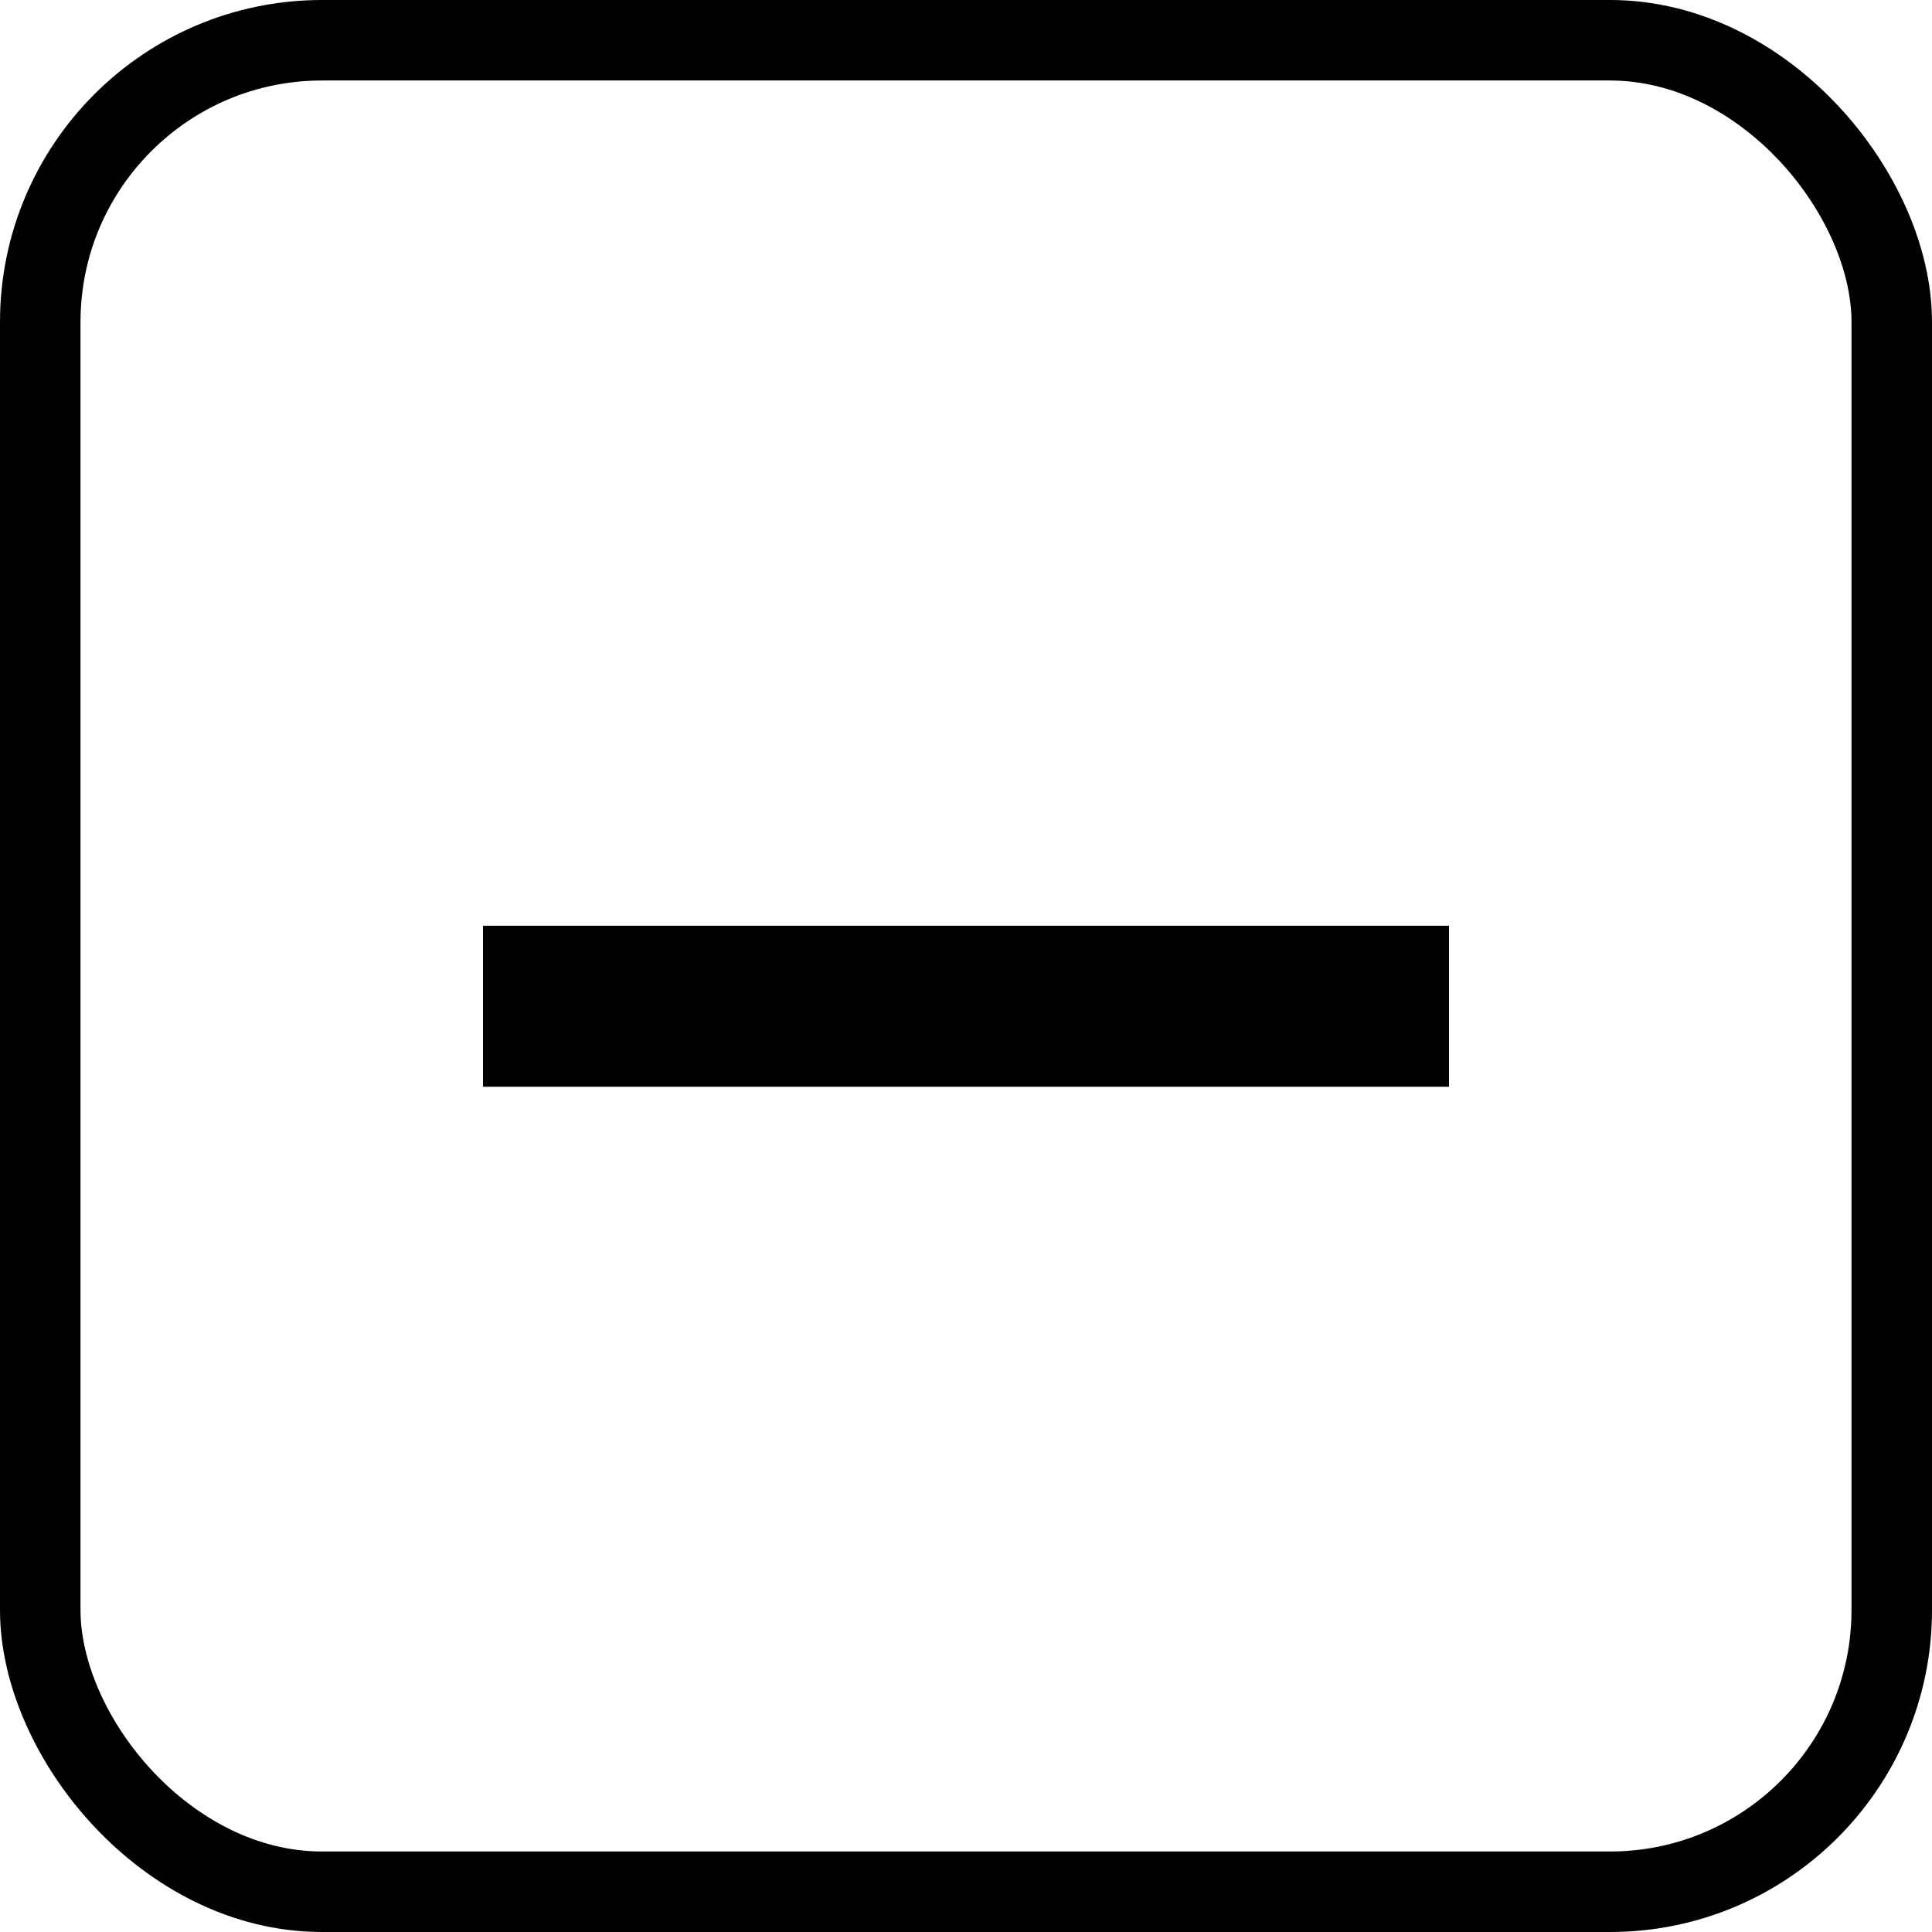 <svg viewBox="0 0 24 24" fill="none" xmlns="http://www.w3.org/2000/svg"><rect x="0.5" y="0.5" width="23" height="23" rx="3.5" stroke="currentColor"/><rect x="6" y="11.5" width="12" height="2" fill="currentColor"/></svg>